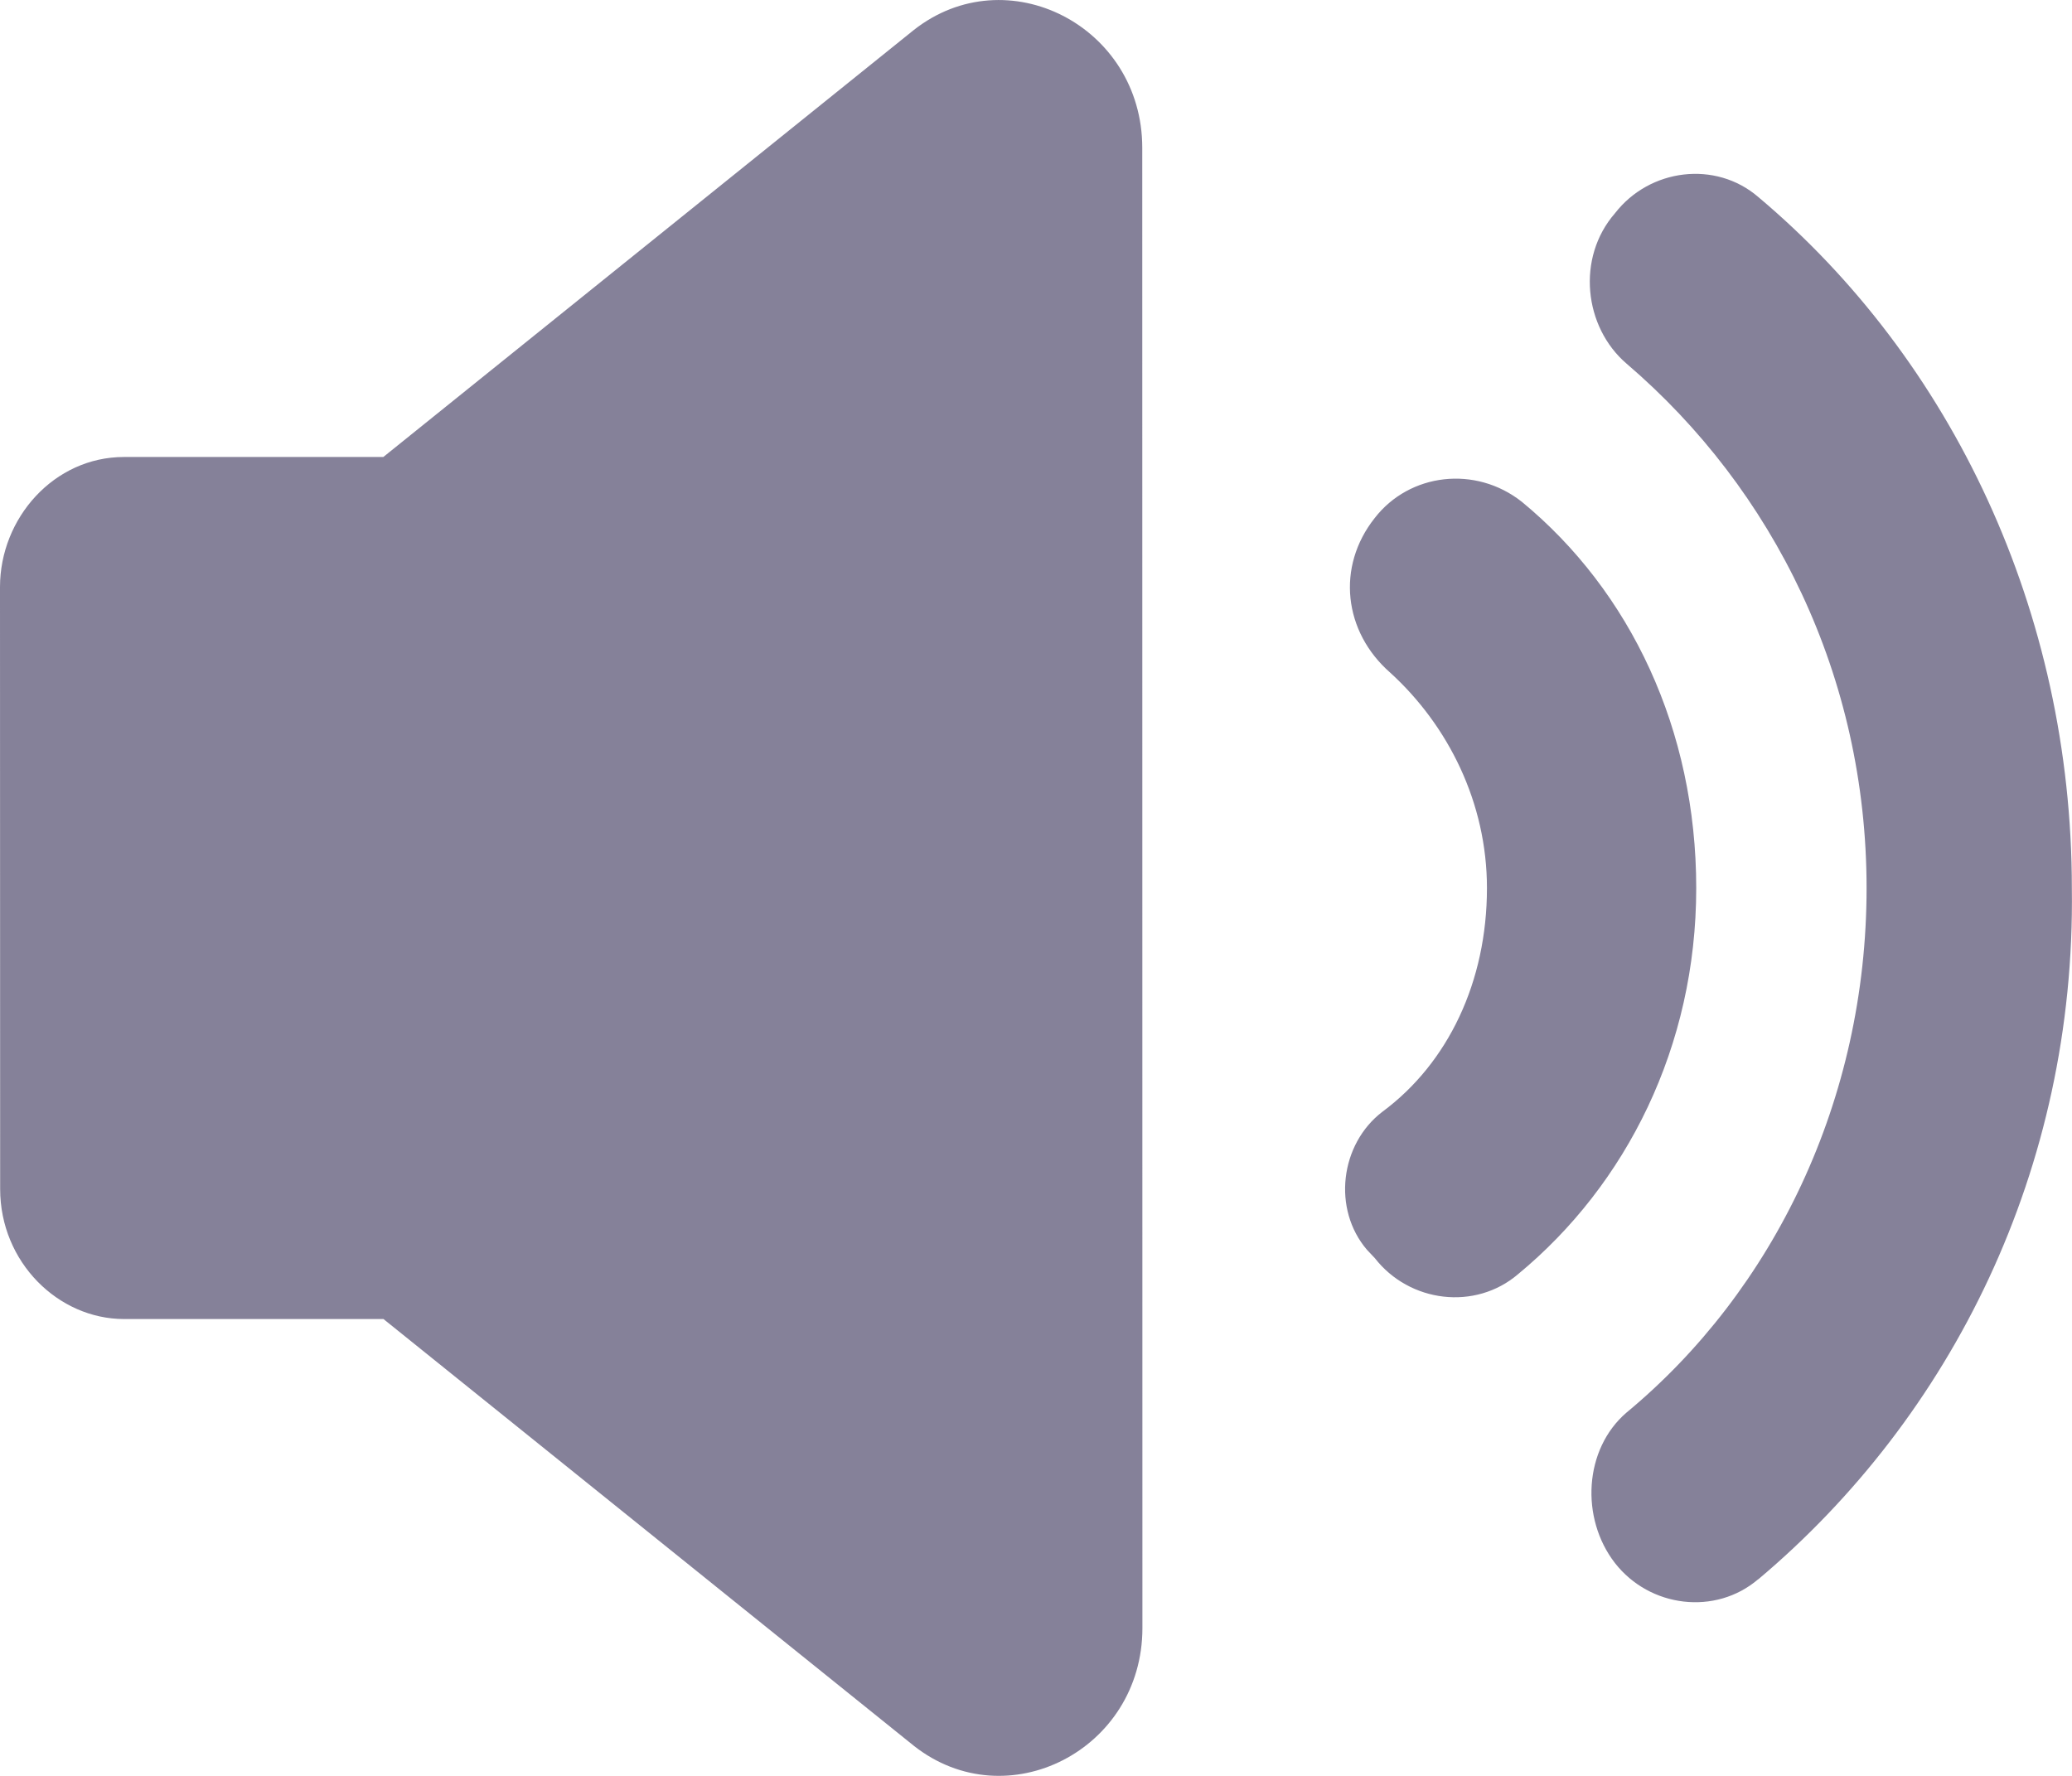 <?xml version="1.0" encoding="UTF-8"?>
<svg width="14px" height="12px" viewBox="0 0 14 12" version="1.1" xmlns="http://www.w3.org/2000/svg" xmlns:xlink="http://www.w3.org/1999/xlink">
    <g id="Playbar-Style-Guide" stroke="none" stroke-width="1" fill="none" fill-rule="evenodd">
        <g transform="translate(-708, -1450)" id="assets">
            <g transform="translate(59, 1378)">
                <g id="pbIconVolume" transform="translate(640, 62)">
                    <rect id="Bound" x="0" y="0" width="32" height="32"></rect>
                    <path d="M16.719,21.001 C16.719,21.825 15.803,22.292 15.175,21.797 L11.591,18.913 L9.838,18.913 C9.394,18.913 9.001,18.529 9.001,18.034 L9,13.967 C9,13.5 9.366,13.088 9.837,13.088 L11.59,13.088 L15.174,10.203 C15.802,9.708 16.718,10.175 16.718,10.999 L16.719,21.001 Z M19.257,18.61 C18.968,18.857 18.524,18.803 18.289,18.501 L18.237,18.446 C18.001,18.171 18.054,17.731 18.341,17.512 C18.785,17.183 19.047,16.633 19.047,16.001 C19.047,15.424 18.785,14.902 18.393,14.545 C18.079,14.27 18.027,13.83 18.289,13.5 C18.524,13.197 18.969,13.143 19.283,13.391 C20.016,13.995 20.461,14.93 20.461,16.001 C20.461,17.071 19.989,18.006 19.257,18.61 Z M20.88,20.671 C20.591,20.918 20.147,20.863 19.912,20.562 C19.677,20.259 19.702,19.792 19.99,19.545 C20.985,18.721 21.612,17.43 21.612,16.001 C21.612,14.573 20.985,13.308 19.99,12.457 C19.702,12.21 19.65,11.742 19.912,11.441 C20.147,11.138 20.592,11.083 20.88,11.331 C22.188,12.43 22.999,14.134 22.999,16.002 C23.025,17.896 22.188,19.572 20.88,20.672 L20.88,20.671 Z" id="volume" fill="#858199"></path>
                </g>
            </g>
        </g>
    </g>
</svg>